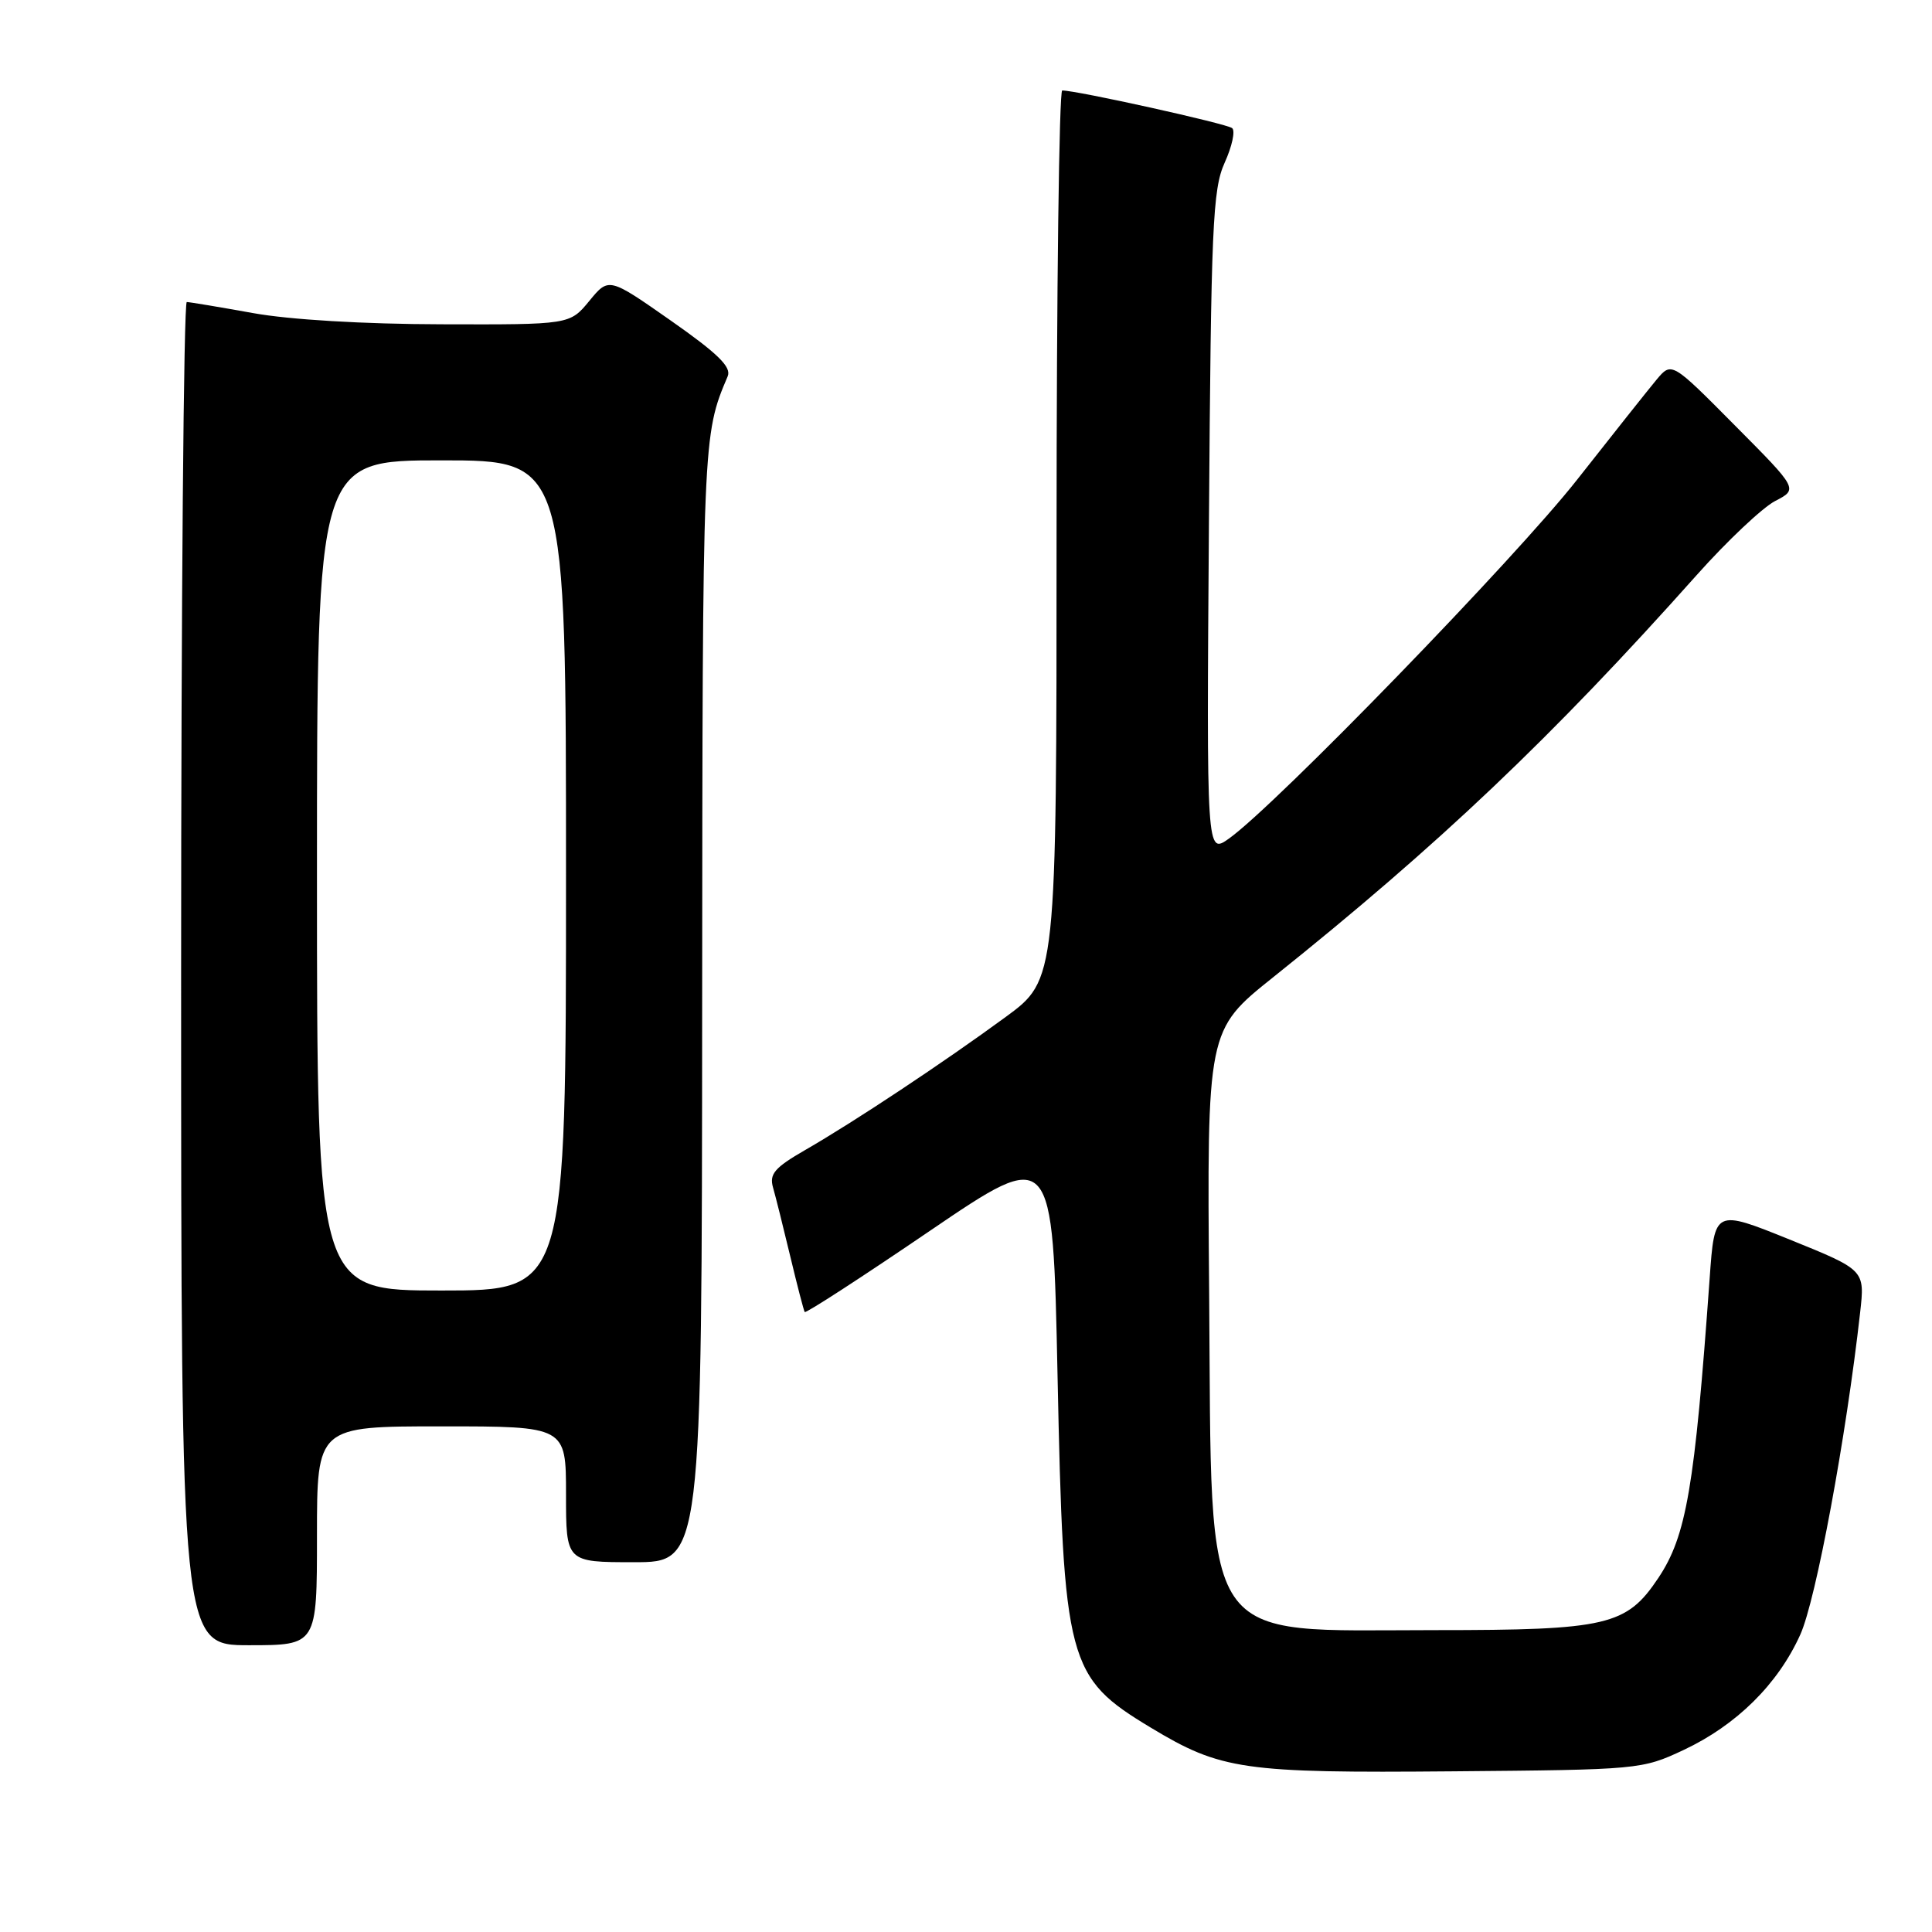 <?xml version="1.0" encoding="UTF-8" standalone="no"?>
<!DOCTYPE svg PUBLIC "-//W3C//DTD SVG 1.1//EN" "http://www.w3.org/Graphics/SVG/1.1/DTD/svg11.dtd" >
<svg xmlns="http://www.w3.org/2000/svg" xmlns:xlink="http://www.w3.org/1999/xlink" version="1.1" viewBox="0 0 256 256">
 <g >
 <path fill="currentColor"
d=" M 223.09 231.88 C 230.09 228.59 235.59 223.16 238.55 216.59 C 240.63 211.98 244.62 190.49 246.48 173.89 C 247.11 168.28 247.11 168.28 237.15 164.25 C 227.19 160.23 227.19 160.23 226.54 169.36 C 224.55 197.14 223.46 203.52 219.73 209.10 C 215.52 215.40 212.98 216.00 190.20 216.00 C 158.64 216.00 160.60 218.91 160.22 171.50 C 159.93 136.50 159.93 136.50 168.69 129.50 C 190.71 111.89 205.58 97.78 224.83 76.19 C 228.86 71.67 233.54 67.26 235.21 66.39 C 238.27 64.81 238.27 64.81 229.88 56.37 C 221.50 47.92 221.50 47.92 219.50 50.31 C 218.40 51.63 213.68 57.58 209.00 63.53 C 200.85 73.92 169.05 106.69 162.85 111.11 C 159.87 113.23 159.87 113.23 160.19 69.37 C 160.47 29.96 160.68 25.10 162.27 21.57 C 163.25 19.41 163.70 17.35 163.27 16.98 C 162.58 16.39 142.61 11.97 140.75 11.99 C 140.34 12.00 140.00 38.51 140.00 70.91 C 140.00 129.81 140.00 129.81 133.25 134.76 C 125.01 140.80 113.18 148.65 106.66 152.40 C 102.64 154.72 101.92 155.56 102.43 157.35 C 102.77 158.53 103.80 162.65 104.72 166.50 C 105.64 170.35 106.50 173.66 106.63 173.85 C 106.77 174.05 114.22 169.22 123.19 163.11 C 139.50 152.02 139.50 152.02 140.13 182.26 C 140.92 220.43 141.40 222.24 152.50 228.93 C 161.79 234.53 164.71 234.95 192.50 234.71 C 217.17 234.50 217.57 234.47 223.09 231.88 Z  M 42.00 203.50 C 42.00 189.00 42.00 189.00 58.50 189.00 C 75.00 189.00 75.00 189.00 75.00 198.00 C 75.00 207.00 75.00 207.00 84.00 207.00 C 93.00 207.00 93.00 207.00 93.04 132.75 C 93.09 57.86 93.10 57.67 96.42 49.87 C 96.95 48.64 95.15 46.87 88.90 42.49 C 80.67 36.73 80.67 36.73 78.09 39.87 C 75.50 43.02 75.50 43.02 58.50 42.97 C 48.23 42.95 38.33 42.36 33.50 41.48 C 29.10 40.69 25.16 40.03 24.75 40.02 C 24.34 40.01 24.00 80.05 24.00 129.00 C 24.00 218.00 24.00 218.00 33.00 218.00 C 42.00 218.00 42.00 218.00 42.00 203.50 Z  M 42.00 116.00 C 42.00 61.00 42.00 61.00 58.50 61.00 C 75.00 61.00 75.00 61.00 75.00 116.00 C 75.00 171.00 75.00 171.00 58.50 171.00 C 42.00 171.00 42.00 171.00 42.00 116.00 Z "/>
</g>
</svg>